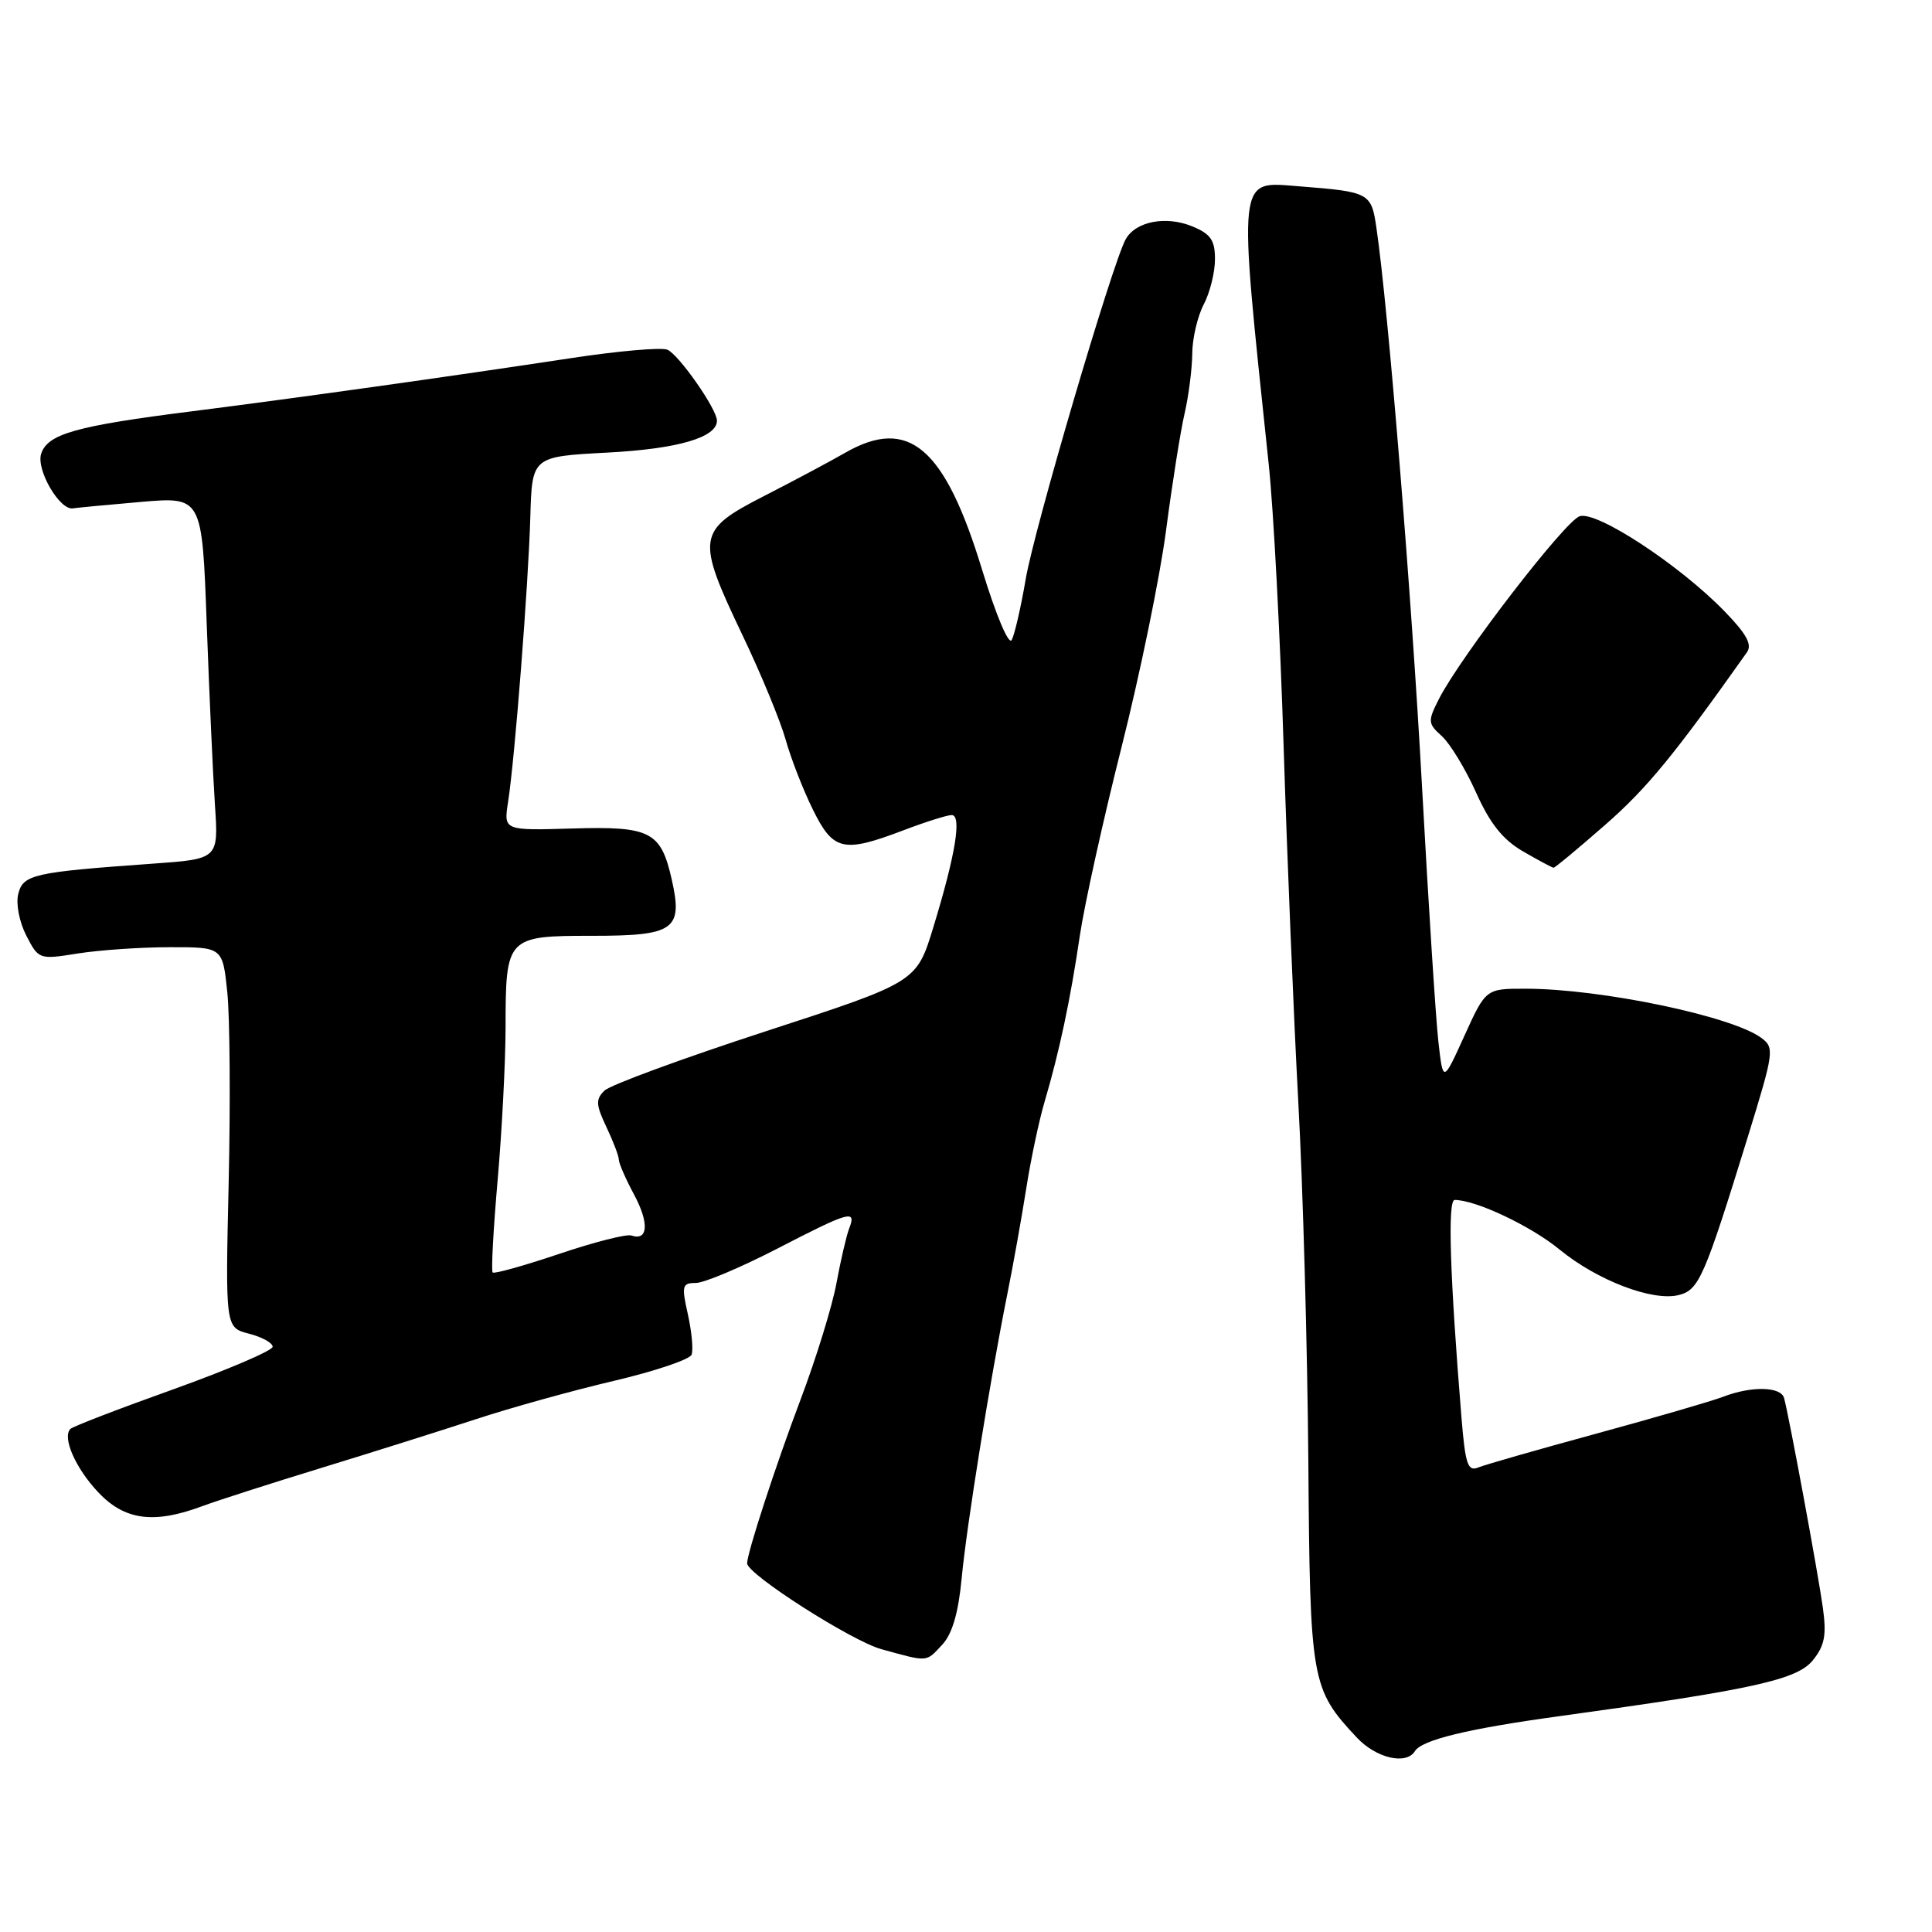 <?xml version="1.0" encoding="UTF-8" standalone="no"?>
<!DOCTYPE svg PUBLIC "-//W3C//DTD SVG 1.1//EN" "http://www.w3.org/Graphics/SVG/1.1/DTD/svg11.dtd" >
<svg xmlns="http://www.w3.org/2000/svg" xmlns:xlink="http://www.w3.org/1999/xlink" version="1.1" viewBox="0 0 256 256">
 <g >
 <path fill="currentColor"
d=" M 187.48 232.04 C 188.40 230.55 194.48 229.07 206.50 227.42 C 232.17 223.89 238.11 222.59 240.20 220.01 C 241.78 218.06 242.04 216.68 241.54 213.04 C 240.92 208.54 237.06 187.66 236.40 185.25 C 235.98 183.72 232.09 183.63 228.32 185.08 C 226.77 185.67 219.20 187.87 211.50 189.97 C 203.80 192.07 196.77 194.08 195.87 194.45 C 194.49 195.02 194.16 194.04 193.65 187.81 C 192.12 169.04 191.80 159.00 192.75 159.00 C 195.56 159.00 202.83 162.44 206.65 165.57 C 211.65 169.67 218.99 172.47 222.44 171.60 C 225.12 170.93 225.82 169.33 231.58 150.69 C 235.09 139.31 235.15 138.83 233.36 137.51 C 229.46 134.64 212.13 131.02 202.19 131.01 C 196.88 131.00 196.88 131.00 194.04 137.25 C 191.21 143.49 191.21 143.49 190.59 138.00 C 190.25 134.97 189.28 119.90 188.44 104.50 C 187.05 78.98 183.95 40.84 182.39 30.24 C 181.71 25.54 181.49 25.42 172.17 24.69 C 163.87 24.05 164.02 22.64 168.11 61.50 C 168.75 67.55 169.64 84.42 170.09 99.00 C 170.55 113.58 171.42 134.72 172.03 146.00 C 172.65 157.28 173.24 178.65 173.36 193.50 C 173.58 222.89 173.73 223.77 179.80 230.25 C 182.35 232.97 186.33 233.90 187.48 232.04 Z  M 124.85 217.93 C 126.17 216.52 126.99 213.73 127.42 209.18 C 128.10 202.05 131.16 183.02 133.47 171.50 C 134.25 167.65 135.37 161.35 135.98 157.50 C 136.58 153.65 137.68 148.47 138.41 146.00 C 140.37 139.37 141.84 132.44 143.08 124.00 C 143.69 119.88 146.18 108.62 148.61 99.00 C 151.04 89.38 153.70 76.45 154.51 70.27 C 155.32 64.09 156.42 57.12 156.97 54.77 C 157.51 52.42 157.96 48.86 157.98 46.86 C 157.99 44.86 158.67 41.94 159.49 40.36 C 160.32 38.79 160.99 36.09 160.99 34.37 C 161.00 31.84 160.43 31.01 158.02 30.01 C 154.48 28.54 150.42 29.34 149.13 31.76 C 147.31 35.18 137.04 70.10 135.91 76.74 C 135.28 80.46 134.44 84.08 134.06 84.80 C 133.67 85.54 131.99 81.56 130.15 75.55 C 125.19 59.25 120.41 55.16 111.98 60.00 C 110.07 61.10 105.24 63.68 101.25 65.72 C 92.32 70.30 92.18 71.17 98.42 84.24 C 100.85 89.33 103.41 95.53 104.10 98.00 C 104.79 100.47 106.41 104.64 107.70 107.25 C 110.41 112.76 111.72 113.06 119.76 110.00 C 122.65 108.90 125.51 108.00 126.10 108.00 C 127.47 108.00 126.62 113.22 123.67 122.87 C 121.45 130.14 121.45 130.14 101.47 136.65 C 90.49 140.23 80.87 143.76 80.10 144.51 C 78.91 145.67 78.95 146.37 80.35 149.33 C 81.26 151.24 82.00 153.19 82.00 153.67 C 82.00 154.14 82.91 156.23 84.03 158.31 C 86.04 162.07 85.88 164.47 83.66 163.71 C 83.02 163.49 78.71 164.59 74.08 166.15 C 69.45 167.71 65.49 168.82 65.28 168.61 C 65.07 168.40 65.37 162.89 65.94 156.37 C 66.51 149.84 66.98 140.76 66.99 136.18 C 67.00 124.13 67.13 124.00 78.50 124.00 C 89.37 124.00 90.51 123.19 89.01 116.54 C 87.57 110.17 86.20 109.47 75.84 109.78 C 66.74 110.05 66.74 110.05 67.32 106.28 C 68.22 100.54 70.01 77.51 70.27 68.50 C 70.50 60.50 70.50 60.50 80.50 59.97 C 89.81 59.48 95.00 57.97 95.00 55.74 C 95.00 54.20 89.88 46.89 88.41 46.33 C 87.58 46.01 81.86 46.51 75.70 47.45 C 59.29 49.94 39.16 52.76 25.50 54.49 C 10.03 56.44 6.29 57.50 5.45 60.14 C 4.78 62.27 7.92 67.65 9.66 67.36 C 10.12 67.28 14.16 66.90 18.64 66.51 C 26.78 65.81 26.78 65.81 27.39 82.66 C 27.73 91.92 28.22 102.72 28.48 106.66 C 28.96 113.82 28.96 113.82 20.23 114.44 C 4.41 115.57 3.07 115.87 2.42 118.45 C 2.09 119.77 2.56 122.17 3.49 123.98 C 5.12 127.14 5.19 127.16 10.32 126.34 C 13.17 125.89 18.65 125.51 22.50 125.51 C 29.50 125.50 29.50 125.50 30.12 131.50 C 30.46 134.80 30.54 146.14 30.30 156.70 C 29.86 175.91 29.86 175.91 32.99 176.72 C 34.71 177.16 36.12 177.94 36.13 178.45 C 36.13 178.95 30.23 181.48 23.02 184.07 C 15.80 186.65 9.64 189.02 9.33 189.34 C 8.21 190.46 10.01 194.56 13.03 197.75 C 16.51 201.44 20.38 201.96 26.73 199.60 C 28.80 198.83 35.90 196.55 42.50 194.53 C 49.10 192.51 58.33 189.60 63.00 188.07 C 67.67 186.53 75.93 184.24 81.35 182.97 C 86.76 181.70 91.39 180.14 91.64 179.50 C 91.88 178.86 91.66 176.46 91.15 174.17 C 90.29 170.36 90.39 170.00 92.20 170.00 C 93.29 170.00 98.10 167.97 102.90 165.50 C 112.59 160.49 113.51 160.23 112.53 162.75 C 112.16 163.71 111.40 166.97 110.84 170.00 C 110.29 173.03 108.14 180.00 106.06 185.50 C 102.75 194.27 99.00 205.77 99.00 207.15 C 99.00 208.59 112.82 217.43 116.80 218.53 C 123.06 220.25 122.66 220.28 124.85 217.93 Z  M 212.75 109.25 C 218.26 104.42 221.83 100.06 231.48 86.43 C 232.20 85.41 231.42 83.99 228.48 80.97 C 222.50 74.83 211.60 67.68 209.32 68.40 C 207.38 69.01 193.51 87.03 190.66 92.63 C 189.17 95.58 189.19 95.86 191.06 97.55 C 192.15 98.54 194.19 101.90 195.59 105.02 C 197.44 109.14 199.13 111.26 201.82 112.82 C 203.84 113.99 205.66 114.96 205.85 114.98 C 206.04 114.99 209.14 112.41 212.75 109.25 Z "/>
</g>
</svg>